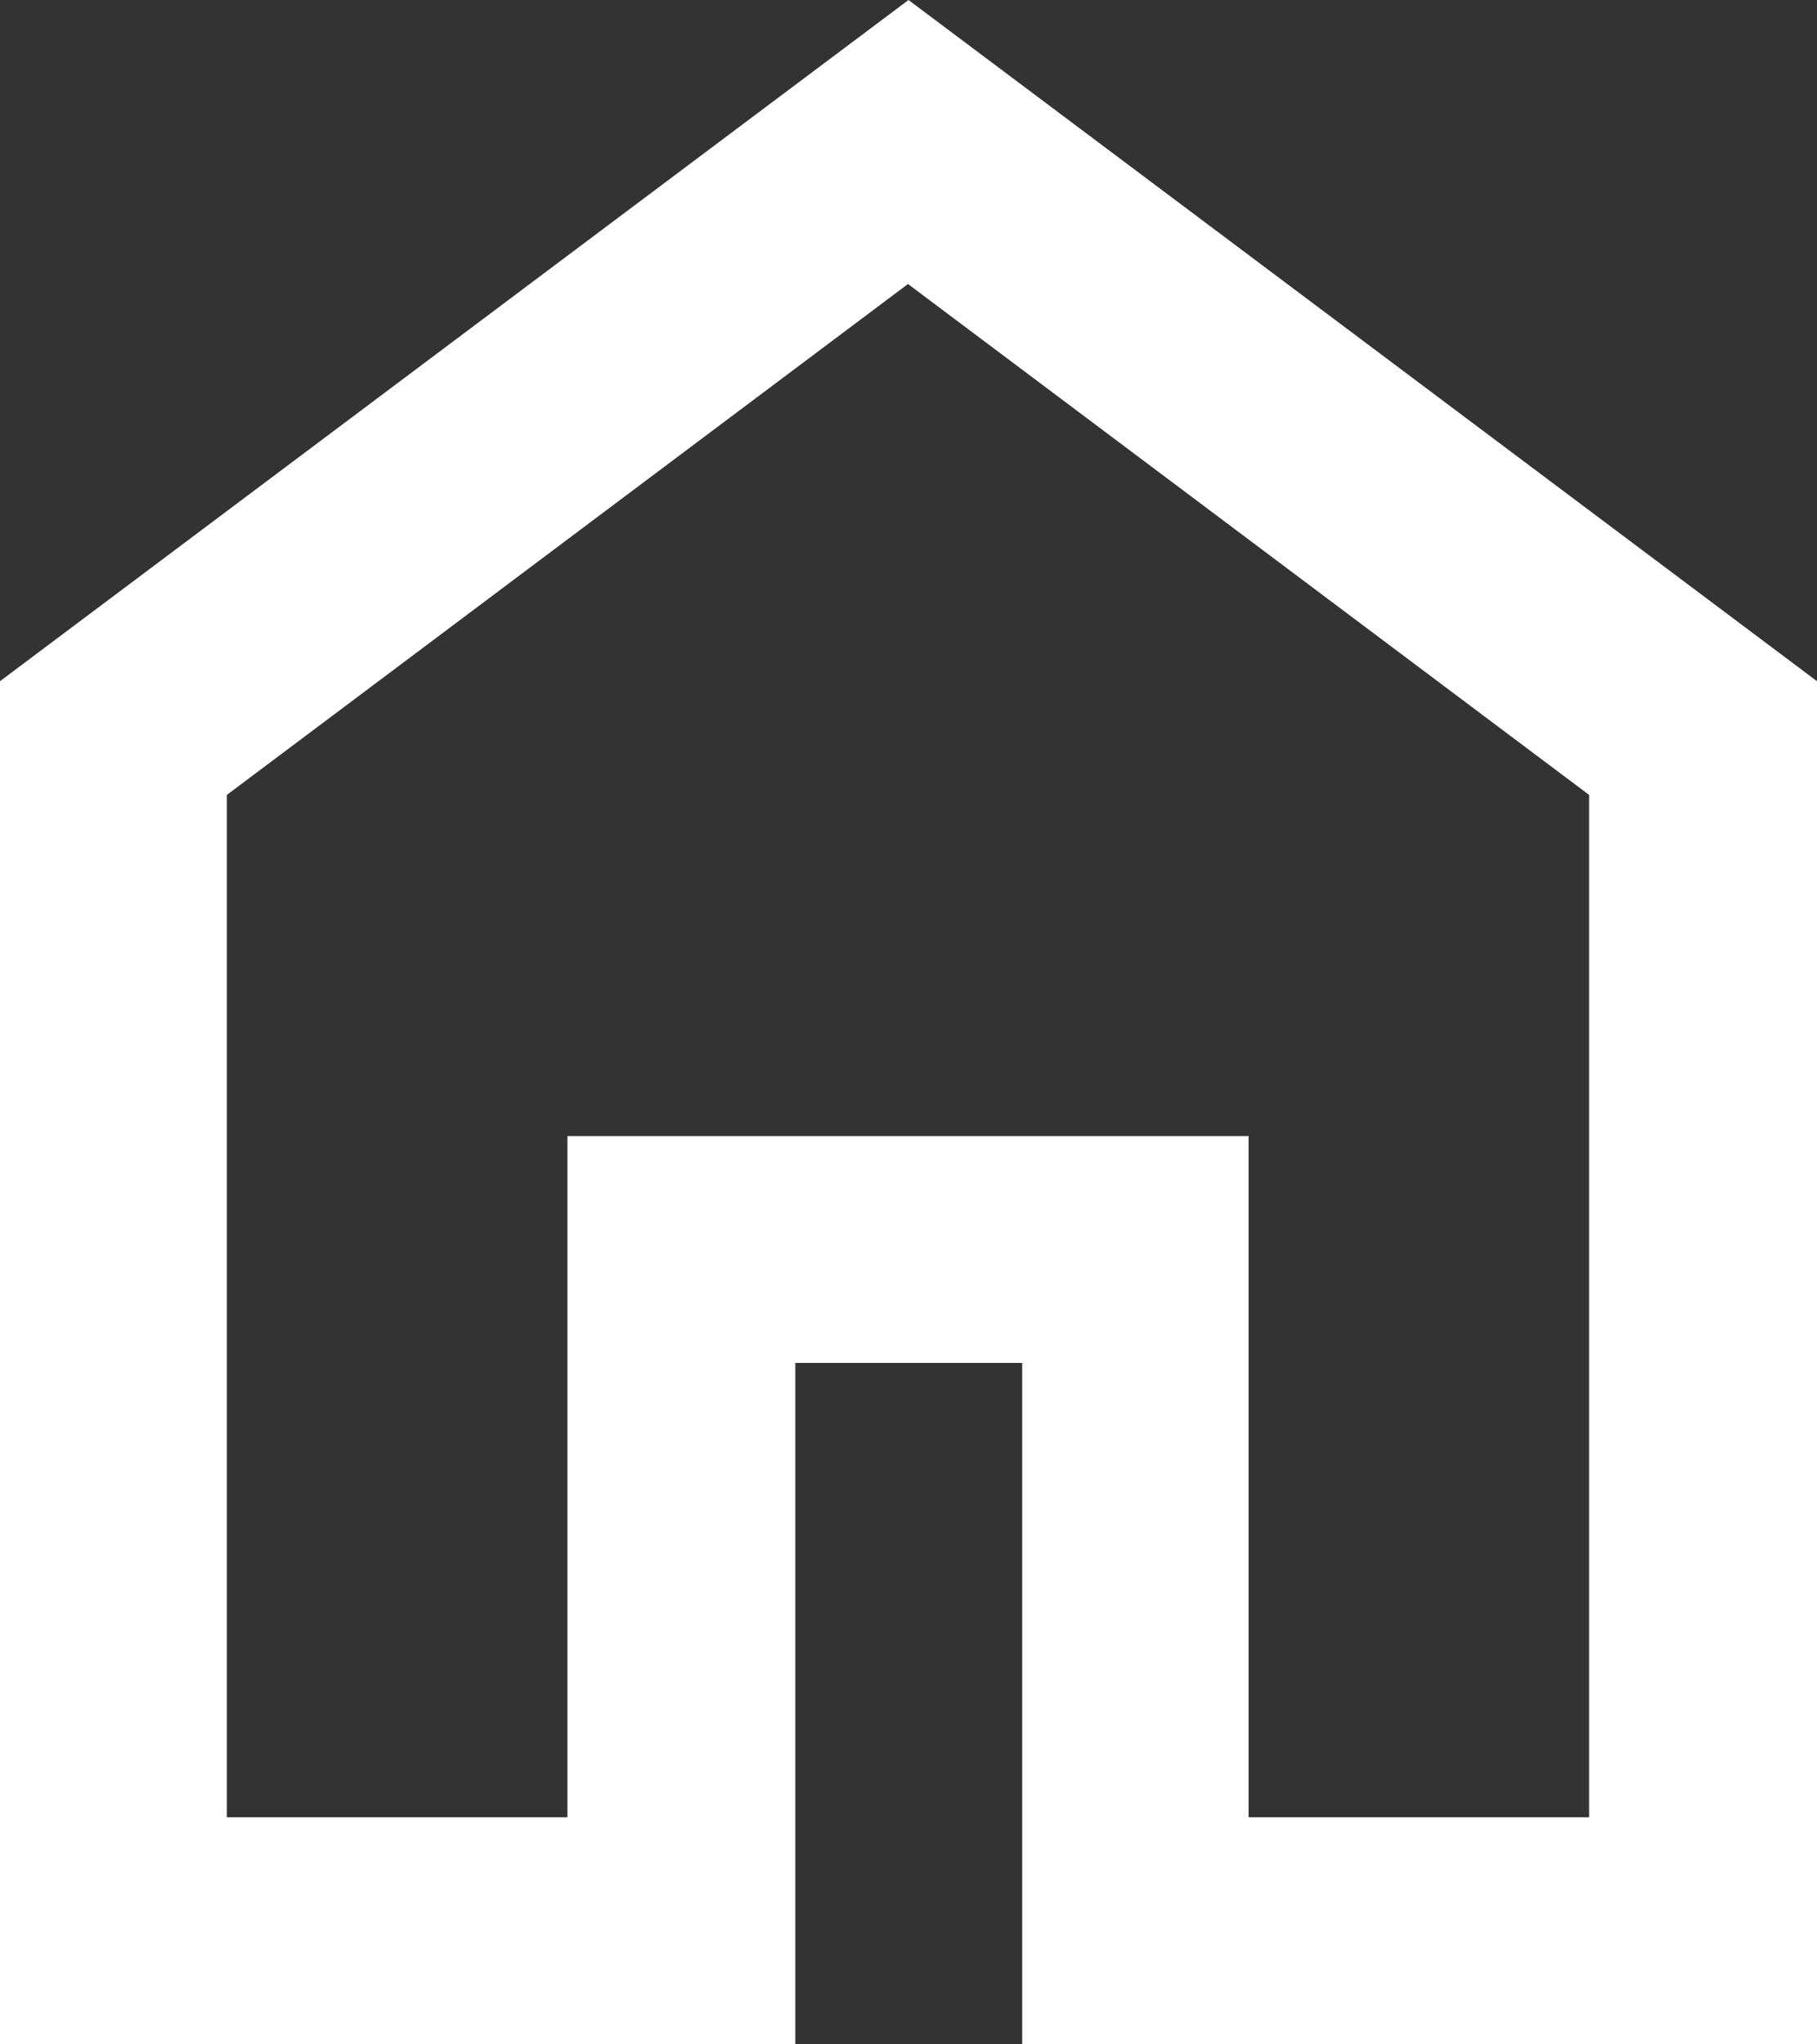 <?xml version="1.0" encoding="UTF-8"?>
<svg id="Lager_2" data-name="Lager 2" xmlns="http://www.w3.org/2000/svg" viewBox="0 0 35.96 40.45">
  <rect x="0" y="0" width="35.96" height="40.45" fill="#333333" stroke="none"/>
  <defs>
    <style>
      .cls-1 {
        fill: #FFFFFF;
        stroke-width: 0px;
      }
    </style>
  </defs>
  <g id="Lager_1-2" data-name="Lager 1">
    <path class="cls-1" d="M4.49,35.96h6.74v-13.48h13.48v13.48h6.74V15.73l-13.48-10.11L4.49,15.73v20.23ZM0,40.45V13.48L17.98,0l17.98,13.48v26.97h-15.73v-13.48h-4.49v13.48H0Z"/>
  </g>
</svg>